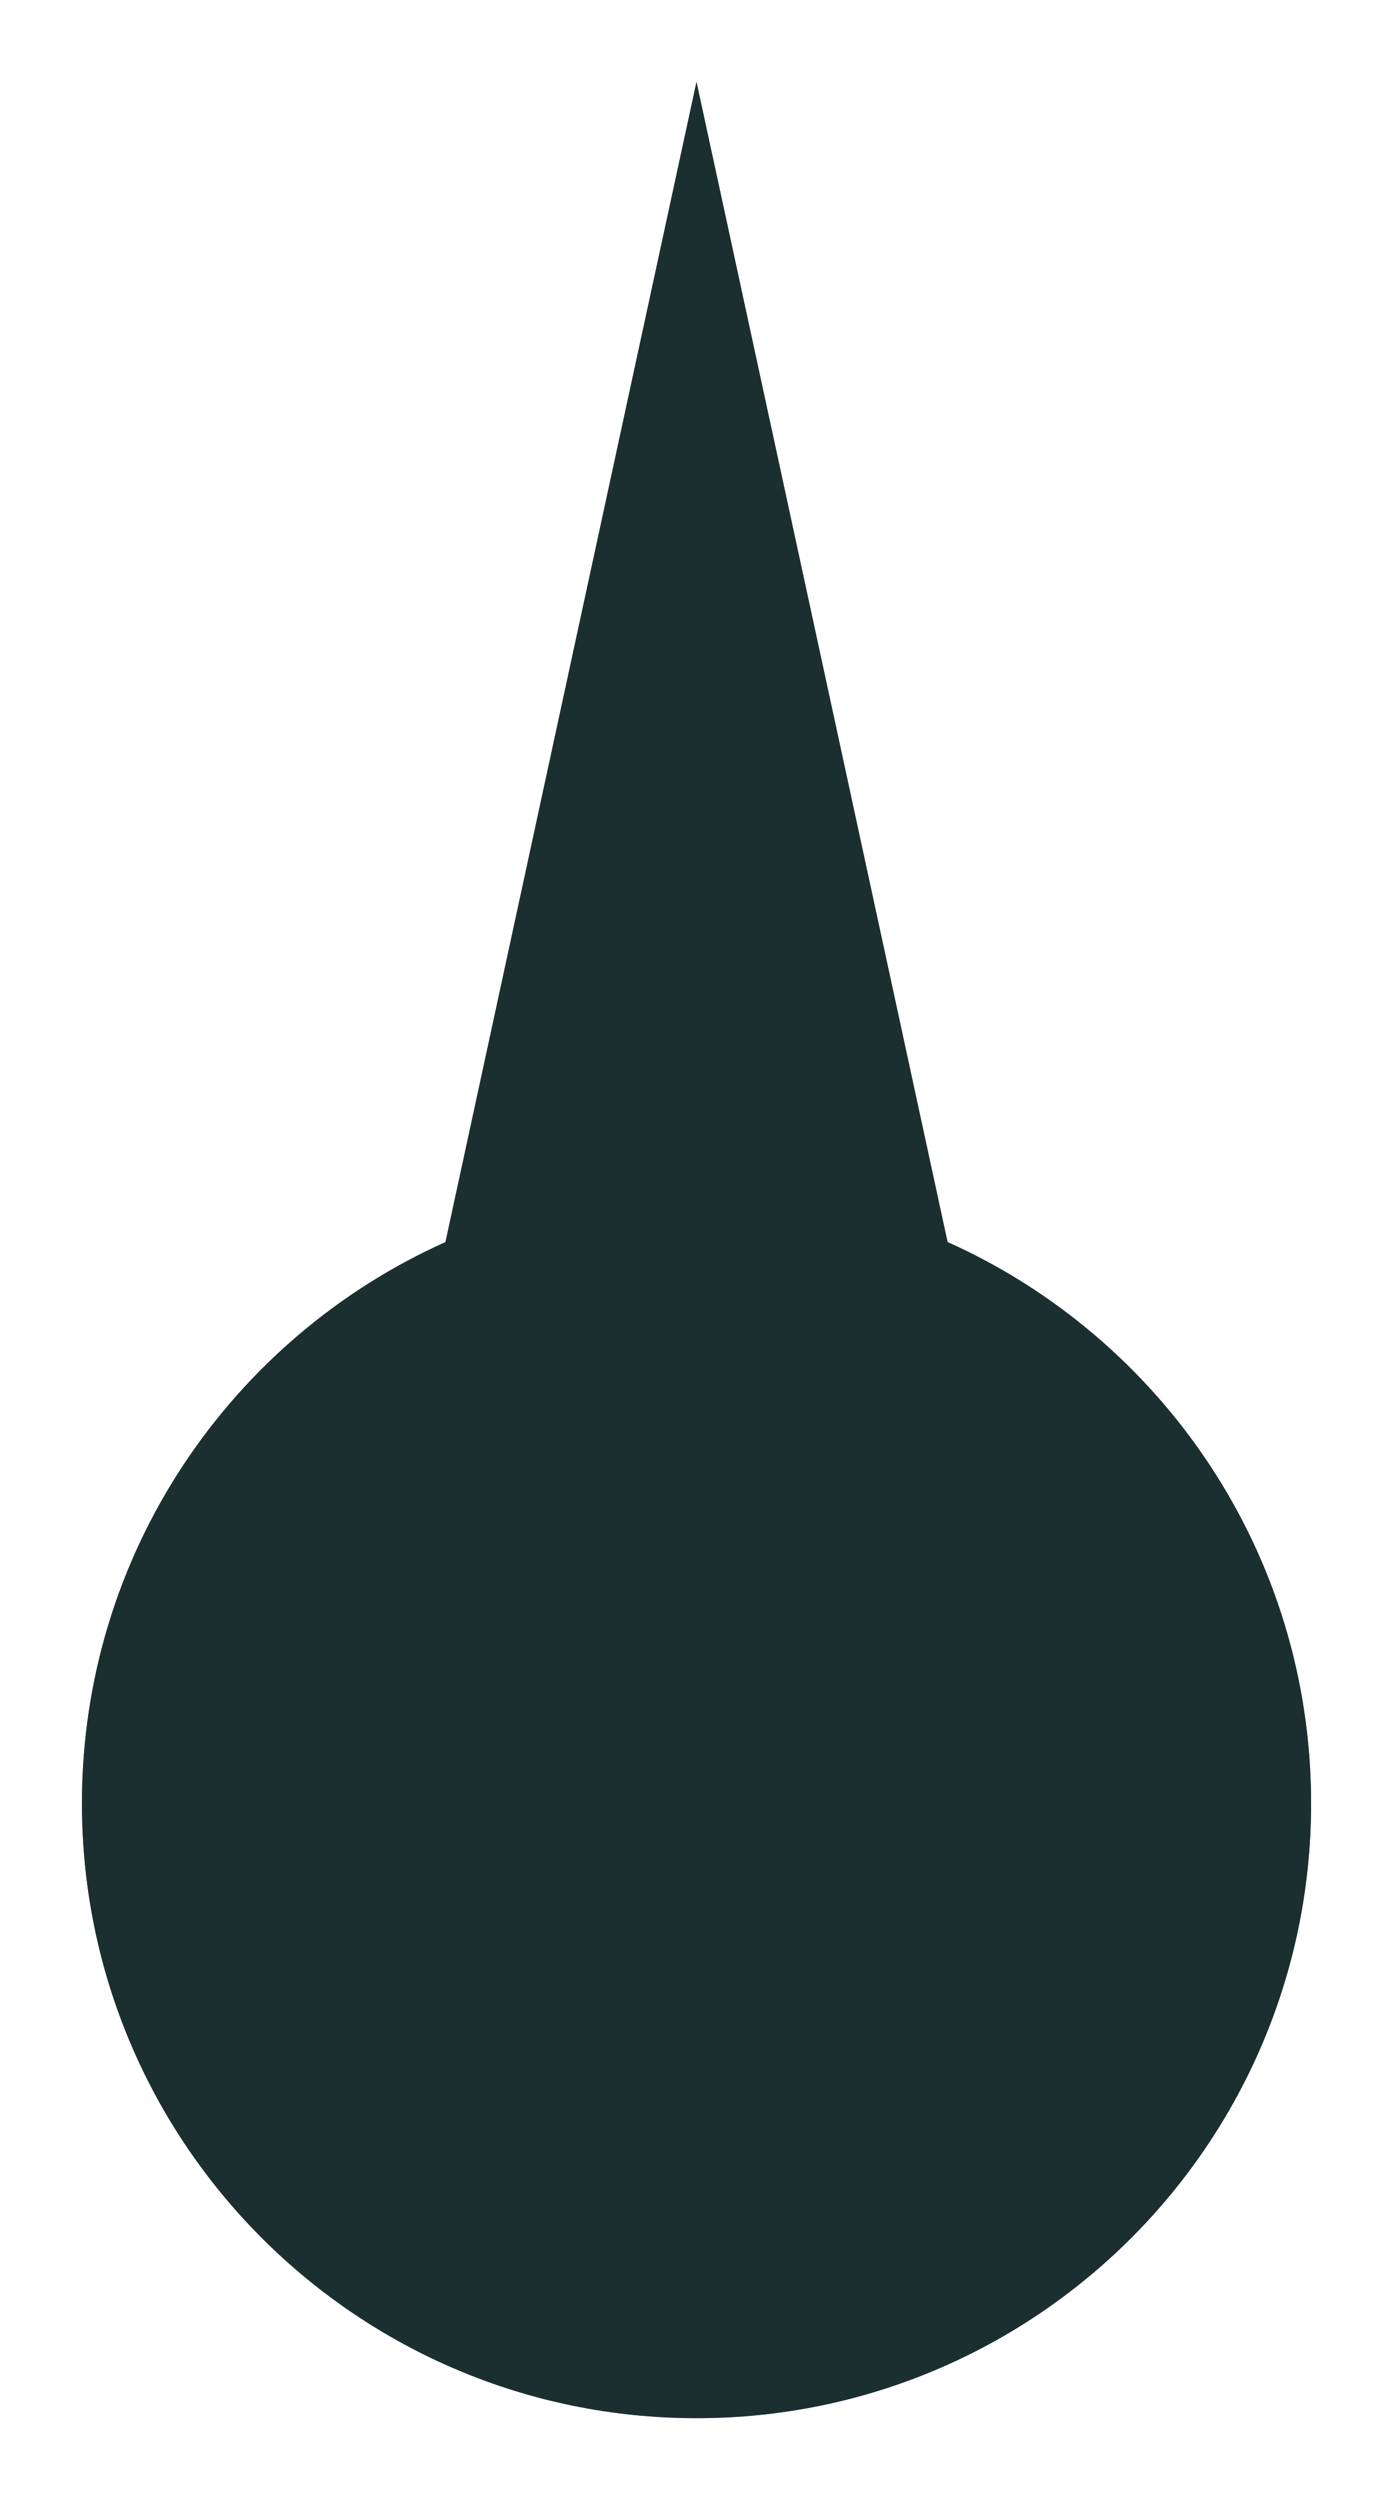 <svg width="68" height="122" viewBox="0 0 68 122" fill="none" xmlns="http://www.w3.org/2000/svg">
<g filter="url(#filter0_dii_94_57)">
<path fill-rule="evenodd" clip-rule="evenodd" d="M46.256 60.609L34 4L21.744 60.61C11.286 65.297 4.001 75.798 4.001 88C4.001 104.569 17.432 118 34.001 118C50.569 118 64.001 104.569 64.001 88C64.001 75.797 56.715 65.296 46.256 60.609Z" fill="url(#paint0_linear_94_57)"/>
<path fill-rule="evenodd" clip-rule="evenodd" d="M46.256 60.609L34 4L21.744 60.61C11.286 65.297 4.001 75.798 4.001 88C4.001 104.569 17.432 118 34.001 118C50.569 118 64.001 104.569 64.001 88C64.001 75.797 56.715 65.296 46.256 60.609Z" fill="url(#paint1_radial_94_57)" style="mix-blend-mode:overlay"/>
<path fill-rule="evenodd" clip-rule="evenodd" d="M46.256 60.609L34 4L21.744 60.61C11.286 65.297 4.001 75.798 4.001 88C4.001 104.569 17.432 118 34.001 118C50.569 118 64.001 104.569 64.001 88C64.001 75.797 56.715 65.296 46.256 60.609Z" fill="#1B2F31" style="mix-blend-mode:color"/>
</g>
<defs>
<filter id="filter0_dii_94_57" x="0.729" y="0.728" width="66.544" height="120.544" filterUnits="userSpaceOnUse" color-interpolation-filters="sRGB">
<feFlood flood-opacity="0" result="BackgroundImageFix"/>
<feColorMatrix in="SourceAlpha" type="matrix" values="0 0 0 0 0 0 0 0 0 0 0 0 0 0 0 0 0 0 127 0" result="hardAlpha"/>
<feOffset/>
<feGaussianBlur stdDeviation="1.636"/>
<feComposite in2="hardAlpha" operator="out"/>
<feColorMatrix type="matrix" values="0 0 0 0 0 0 0 0 0 0 0 0 0 0 0 0 0 0 1 0"/>
<feBlend mode="normal" in2="BackgroundImageFix" result="effect1_dropShadow_94_57"/>
<feBlend mode="normal" in="SourceGraphic" in2="effect1_dropShadow_94_57" result="shape"/>
<feColorMatrix in="SourceAlpha" type="matrix" values="0 0 0 0 0 0 0 0 0 0 0 0 0 0 0 0 0 0 127 0" result="hardAlpha"/>
<feOffset dy="2.454"/>
<feGaussianBlur stdDeviation="0.614"/>
<feComposite in2="hardAlpha" operator="arithmetic" k2="-1" k3="1"/>
<feColorMatrix type="matrix" values="0 0 0 0 1 0 0 0 0 1 0 0 0 0 1 0 0 0 0.4 0"/>
<feBlend mode="normal" in2="shape" result="effect2_innerShadow_94_57"/>
<feColorMatrix in="SourceAlpha" type="matrix" values="0 0 0 0 0 0 0 0 0 0 0 0 0 0 0 0 0 0 127 0" result="hardAlpha"/>
<feOffset dy="-2.454"/>
<feGaussianBlur stdDeviation="0.614"/>
<feComposite in2="hardAlpha" operator="arithmetic" k2="-1" k3="1"/>
<feColorMatrix type="matrix" values="0 0 0 0 0 0 0 0 0 0 0 0 0 0 0 0 0 0 0.5 0"/>
<feBlend mode="normal" in2="effect2_innerShadow_94_57" result="effect3_innerShadow_94_57"/>
</filter>
<linearGradient id="paint0_linear_94_57" x1="4.001" y1="89.703" x2="71.096" y2="73.761" gradientUnits="userSpaceOnUse">
<stop stop-color="#576265"/>
<stop offset="0.294" stop-color="#9EA1A1"/>
<stop offset="0.402" stop-color="#848B8A"/>
<stop offset="0.518" stop-color="#576265"/>
<stop offset="0.721" stop-color="#576265"/>
<stop offset="0.791" stop-color="#757A7B"/>
<stop offset="0.866" stop-color="#576265"/>
</linearGradient>
<radialGradient id="paint1_radial_94_57" cx="0" cy="0" r="1" gradientUnits="userSpaceOnUse" gradientTransform="translate(-0.089 42.048) rotate(50.954) scale(47.399 45.027)">
<stop stop-color="white"/>
<stop offset="1" stop-color="white" stop-opacity="0"/>
</radialGradient>
</defs>
</svg>
